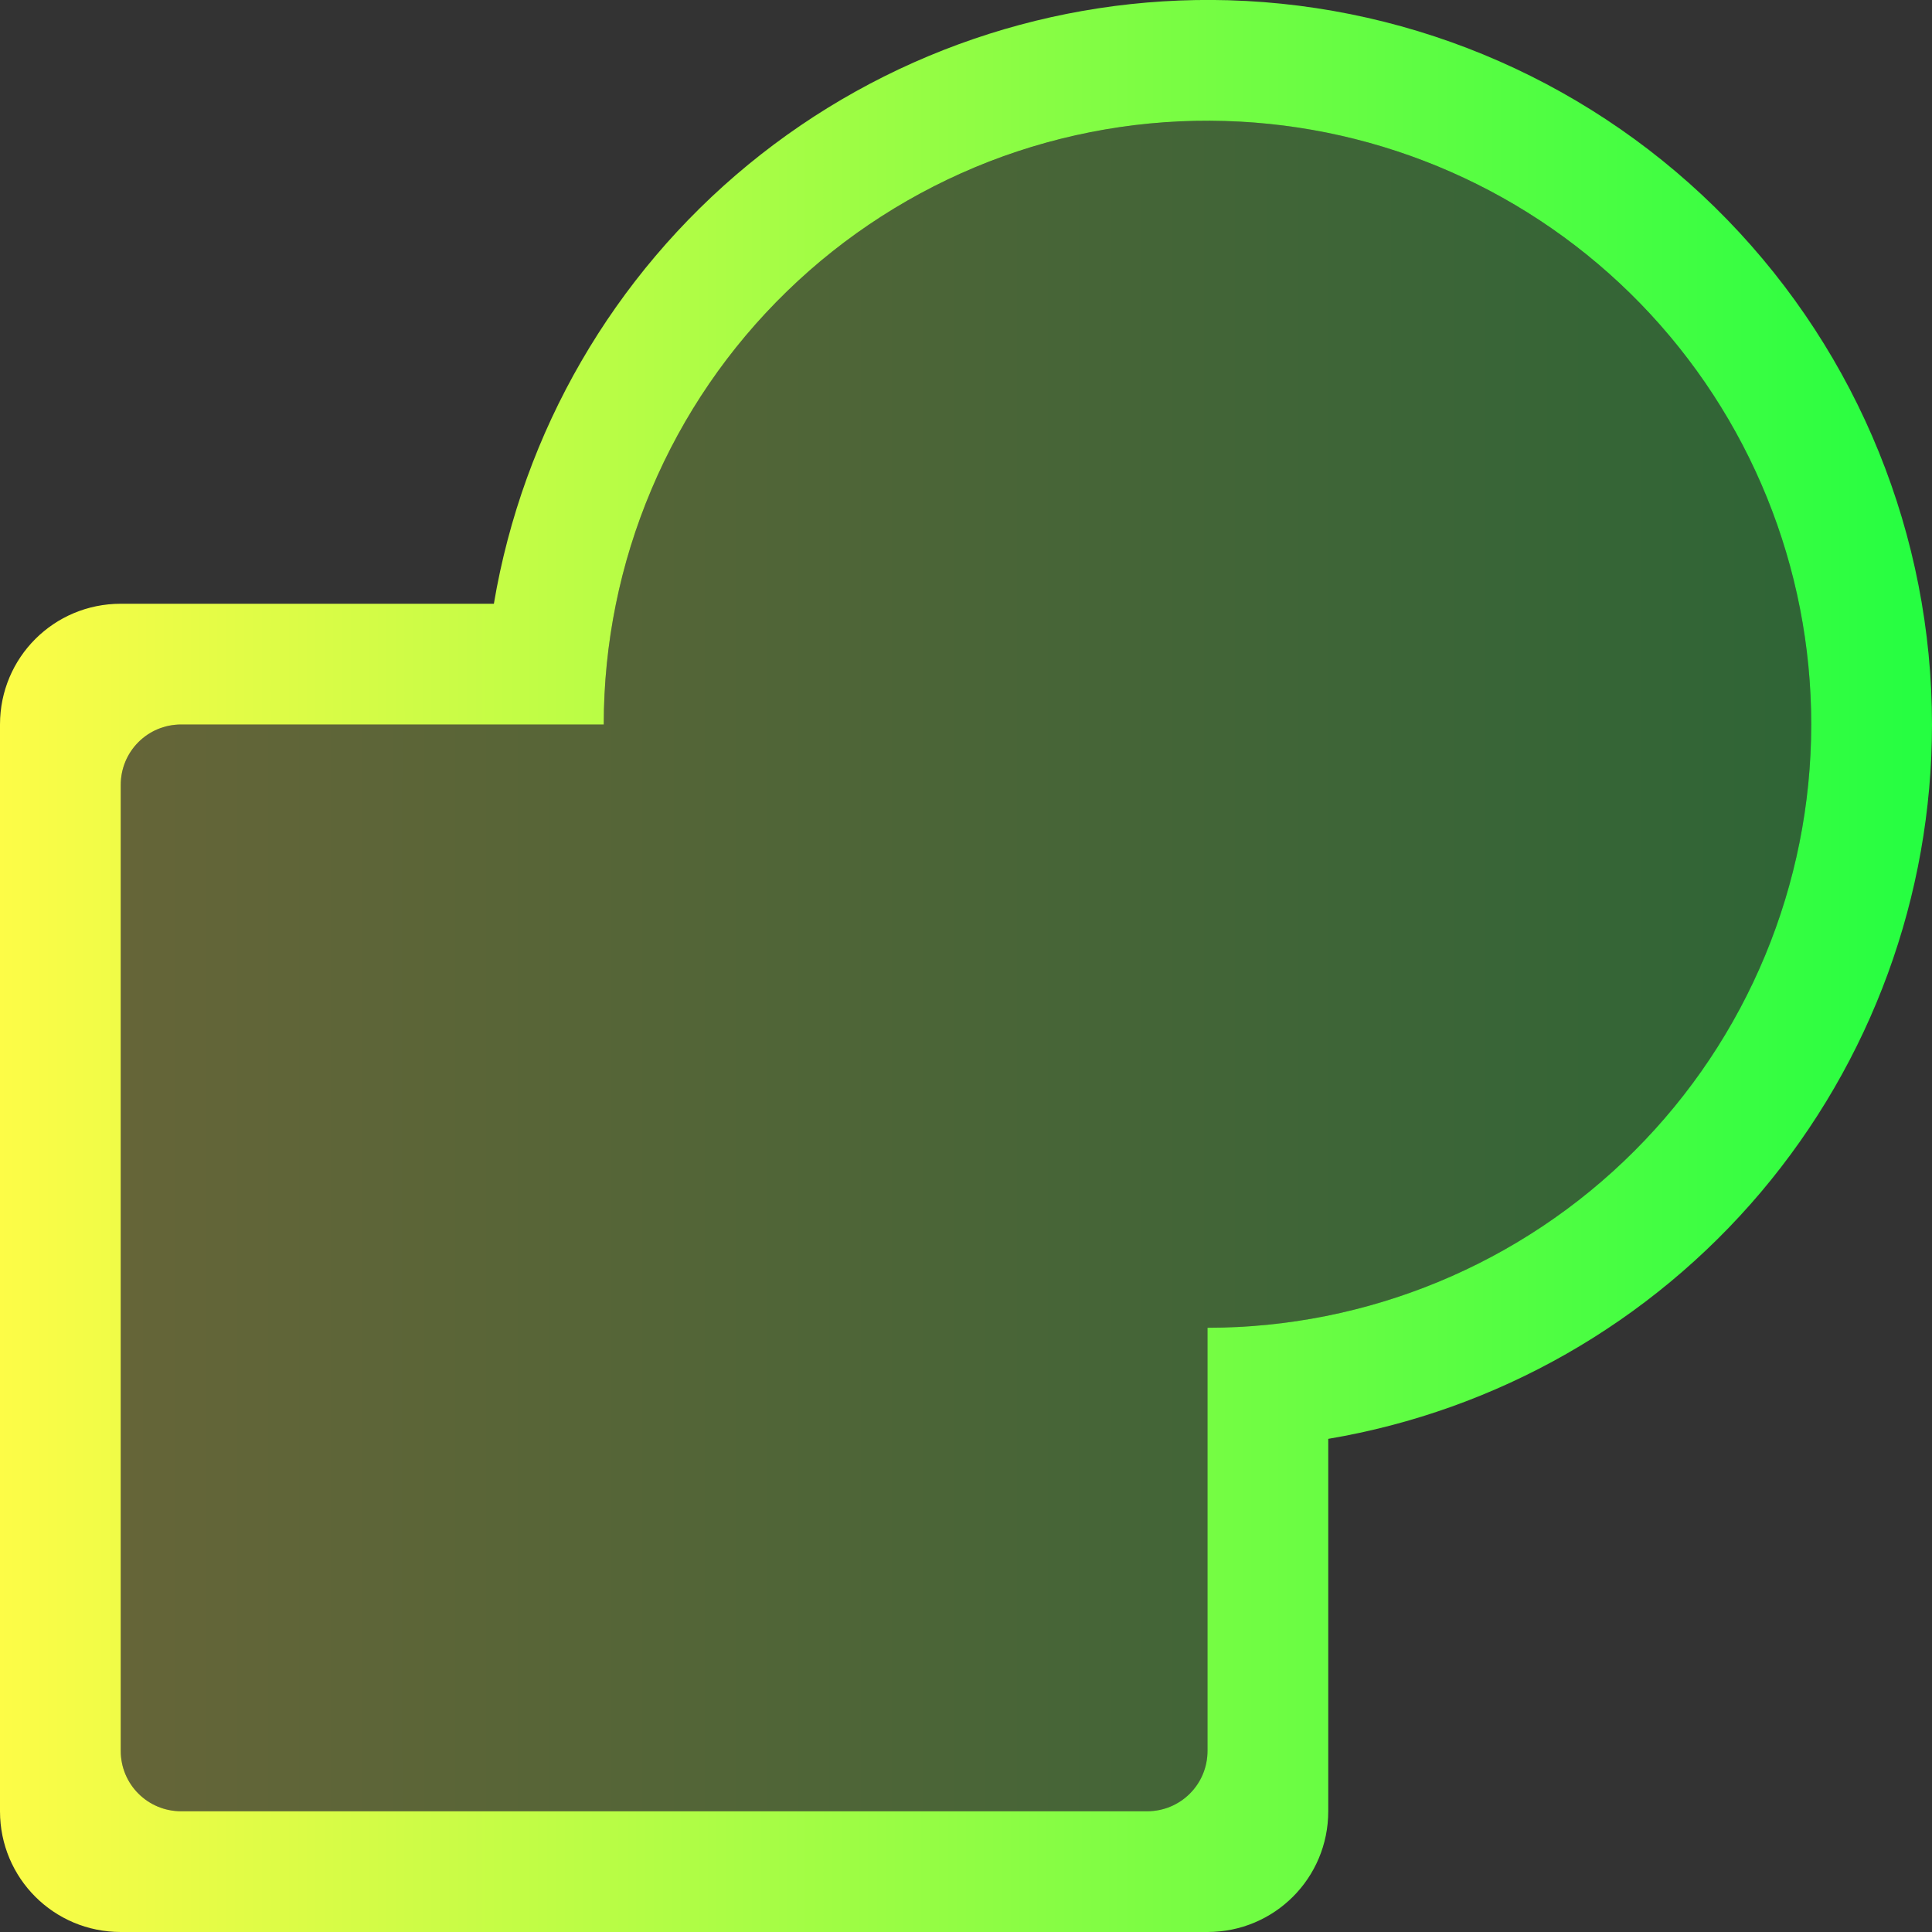 <svg width="16" height="16" viewBox="0 0 16 16" fill="none" xmlns="http://www.w3.org/2000/svg">
<rect x="0" y="0" width="16" height="16" fill="#333333" stroke="none"/>
<g clip-path="url(#clip0_10_19254)">
<path d="M10.174 0.002C8.728 -0.039 7.315 0.445 6.197 1.363C5.079 2.282 4.331 3.573 4.09 5H1C0.446 5 0 5.446 0 6V15C0 15.554 0.446 16 1 16H10C10.554 16 11 15.554 11 15V11.916C12.398 11.68 13.667 10.956 14.583 9.873C15.498 8.79 16 7.418 16 6C16 4.439 15.392 2.939 14.304 1.819C13.216 0.699 11.735 0.047 10.174 0.002ZM10.146 1.002C11.447 1.04 12.681 1.583 13.587 2.516C14.493 3.45 15 4.699 15 6C14.999 7.325 14.472 8.596 13.534 9.533C12.597 10.47 11.325 10.996 10 10.996V14.5C10 14.777 9.777 15 9.5 15H1.5C1.223 15 1 14.777 1 14.5V6.5C1 6.223 1.223 6 1.5 6H5C5 5.331 5.134 4.669 5.395 4.053C5.655 3.437 6.037 2.879 6.517 2.413C6.996 1.947 7.565 1.582 8.189 1.339C8.812 1.097 9.478 0.982 10.146 1.002Z" fill="url(#paint0_linear_10_19254)"/>
<path opacity="0.25" d="M10.146 1.002C9.478 0.983 8.812 1.097 8.189 1.34C7.565 1.582 6.996 1.947 6.517 2.413C6.037 2.879 5.655 3.437 5.395 4.053C5.134 4.669 5 5.331 5 6H1.5C1.223 6 1 6.223 1 6.5V14.5C1 14.777 1.223 15 1.5 15H9.5C9.777 15 10 14.777 10 14.5V10.996C11.325 10.996 12.597 10.47 13.534 9.533C14.472 8.596 14.999 7.326 15 6C15 4.699 14.493 3.45 13.587 2.517C12.681 1.584 11.447 1.04 10.146 1.002Z" fill="url(#paint1_linear_10_19254)"/>
</g>
<defs>
<linearGradient id="paint0_linear_10_19254" x1="0" y1="8" x2="16" y2="8" gradientUnits="userSpaceOnUse">
<stop stop-color="#FDFC47"/>
<stop offset="1" stop-color="#24FE41"/>
</linearGradient>
<linearGradient id="paint1_linear_10_19254" x1="1" y1="8" x2="15" y2="8" gradientUnits="userSpaceOnUse">
<stop stop-color="#FDFC47"/>
<stop offset="1" stop-color="#24FE41"/>
</linearGradient>
<clipPath id="clip0_10_19254">
<rect width="16" height="16" fill="white"/>
</clipPath>
</defs>
</svg>
